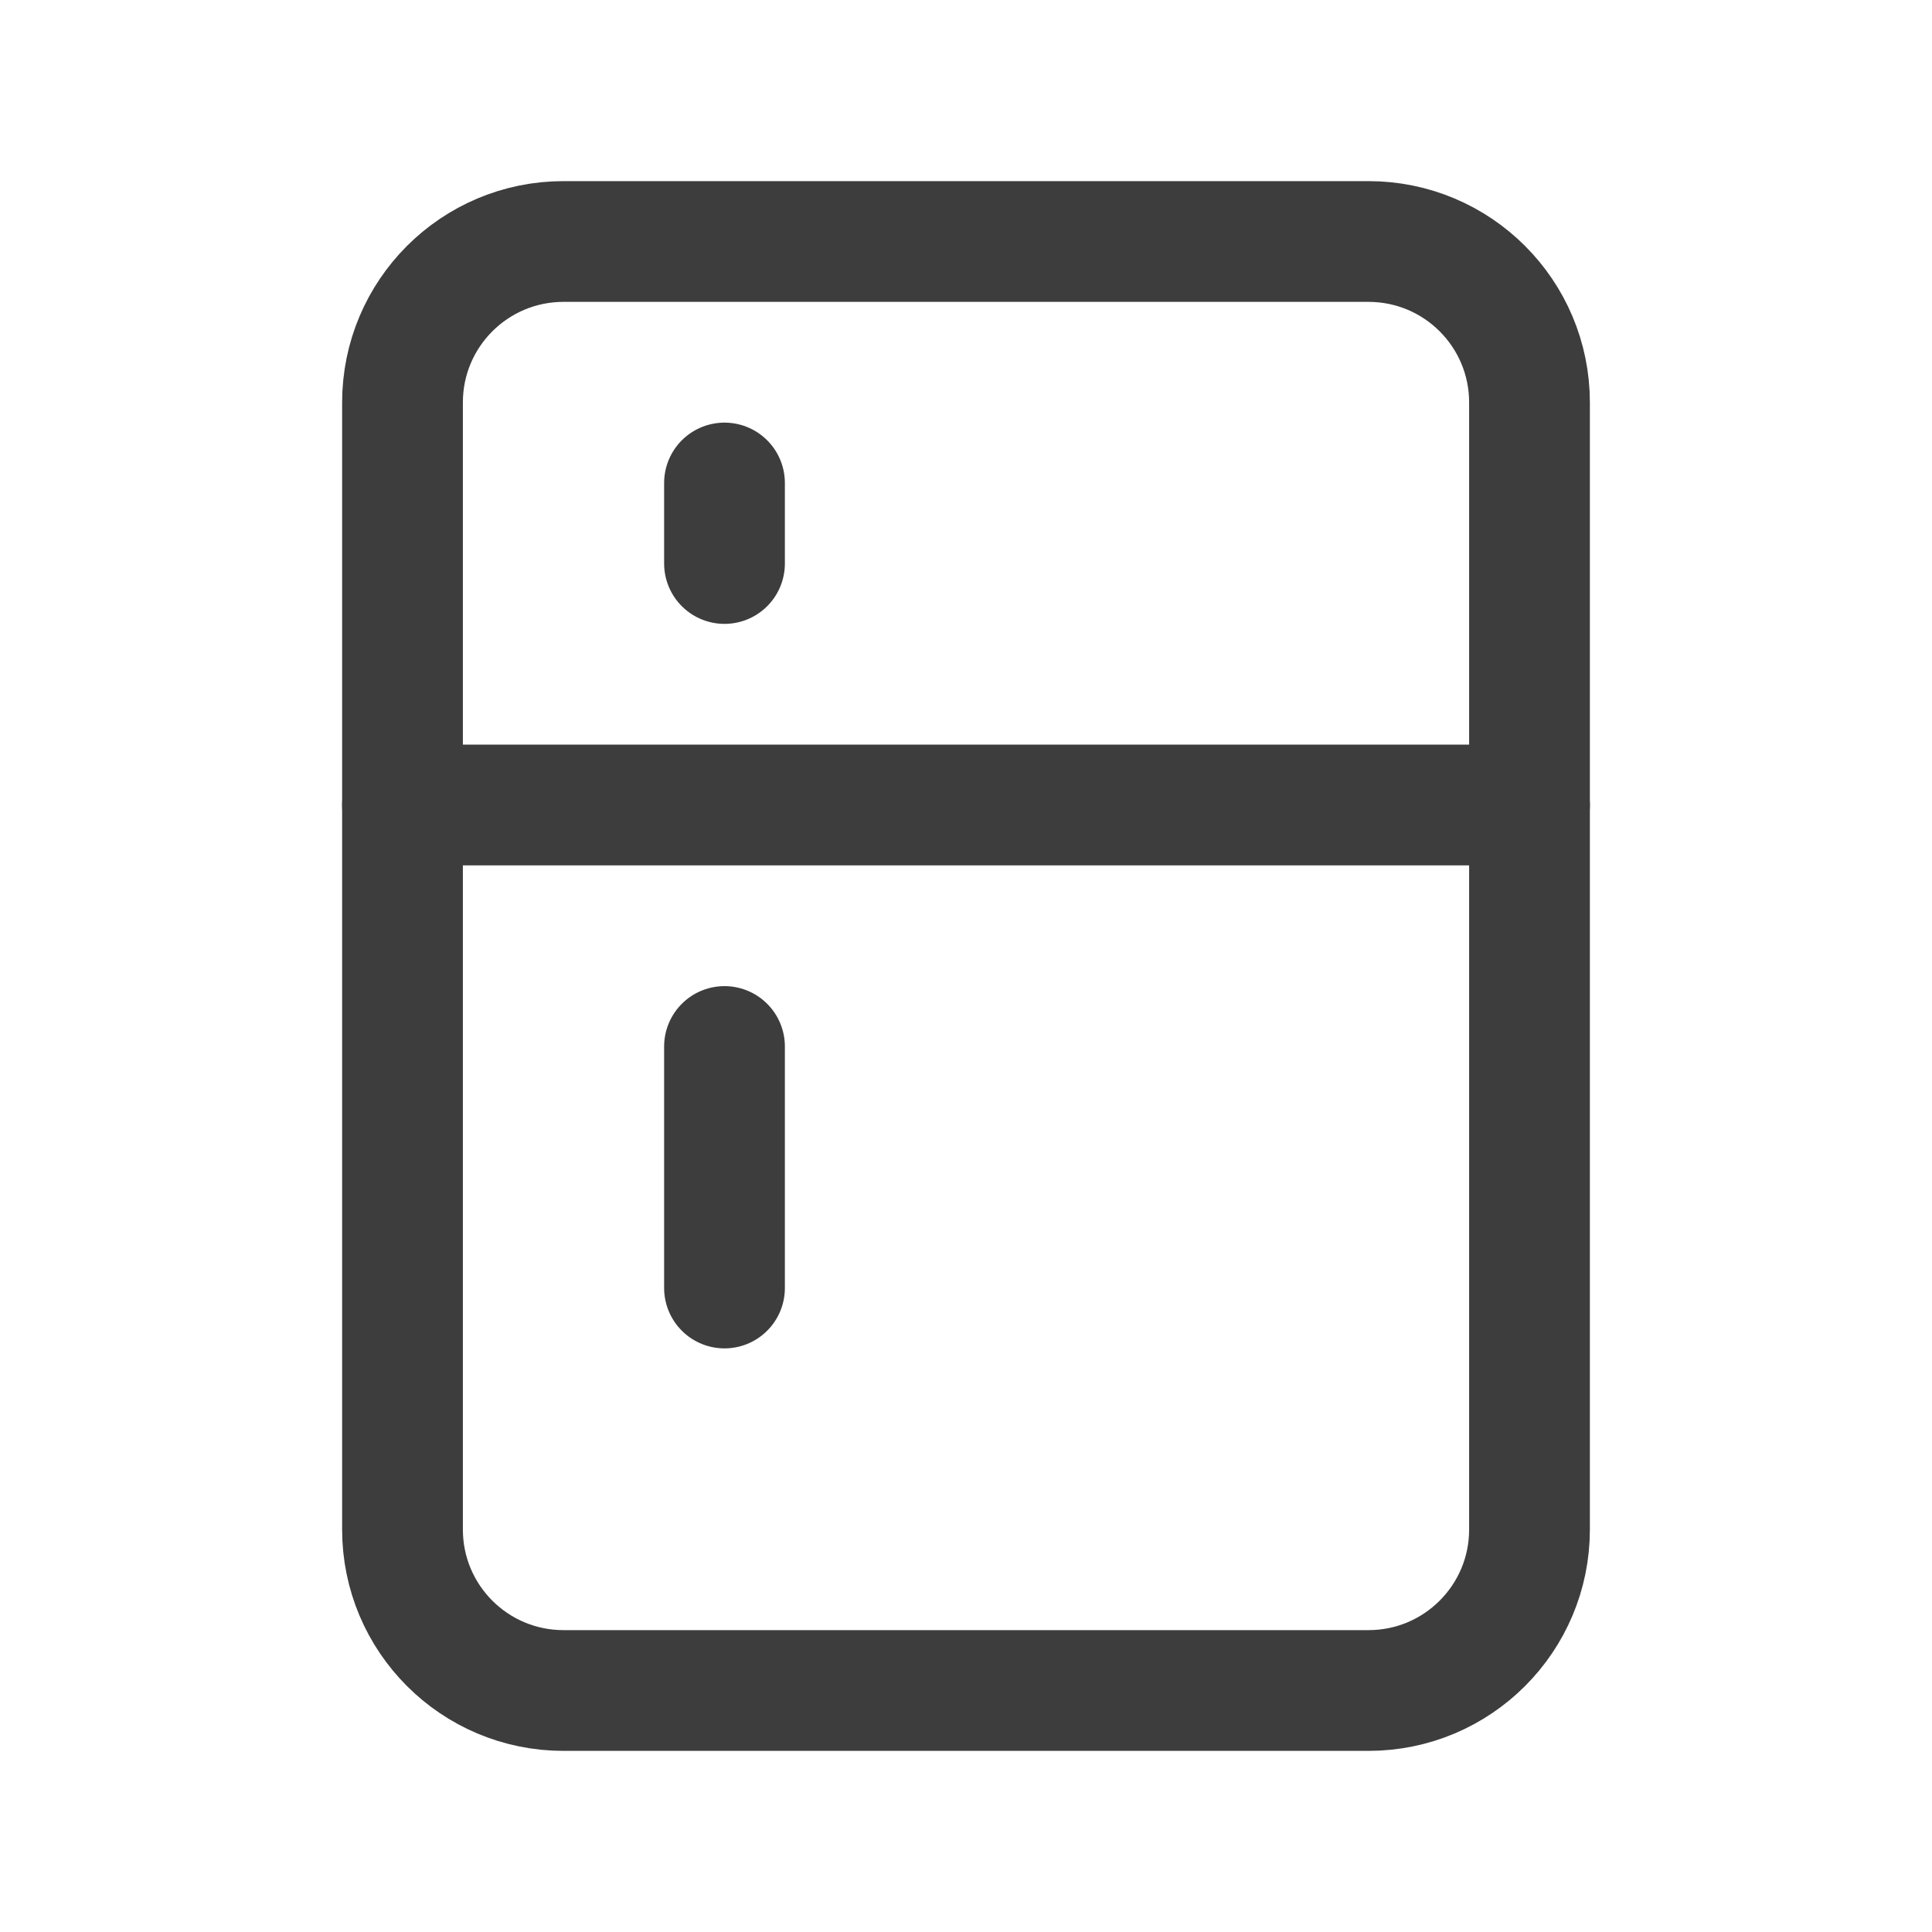 <svg width="24" height="24" viewBox="0 0 24 24" fill="none" xmlns="http://www.w3.org/2000/svg">
<path d="M17 3H7C5.895 3 5 3.895 5 5V19C5 20.105 5.895 21 7 21H17C18.105 21 19 20.105 19 19V5C19 3.895 18.105 3 17 3Z" stroke="#3D3D3D" stroke-width="1.5" stroke-linecap="round" stroke-linejoin="round"/>
<path d="M5 10H19" stroke="#3D3D3D" stroke-width="1.5" stroke-linecap="round" stroke-linejoin="round"/>
<path d="M9 13V16" stroke="#3D3D3D" stroke-width="1.5" stroke-linecap="round" stroke-linejoin="round"/>
<path d="M9 6V7" stroke="#3D3D3D" stroke-width="1.5" stroke-linecap="round" stroke-linejoin="round"/>
</svg>
